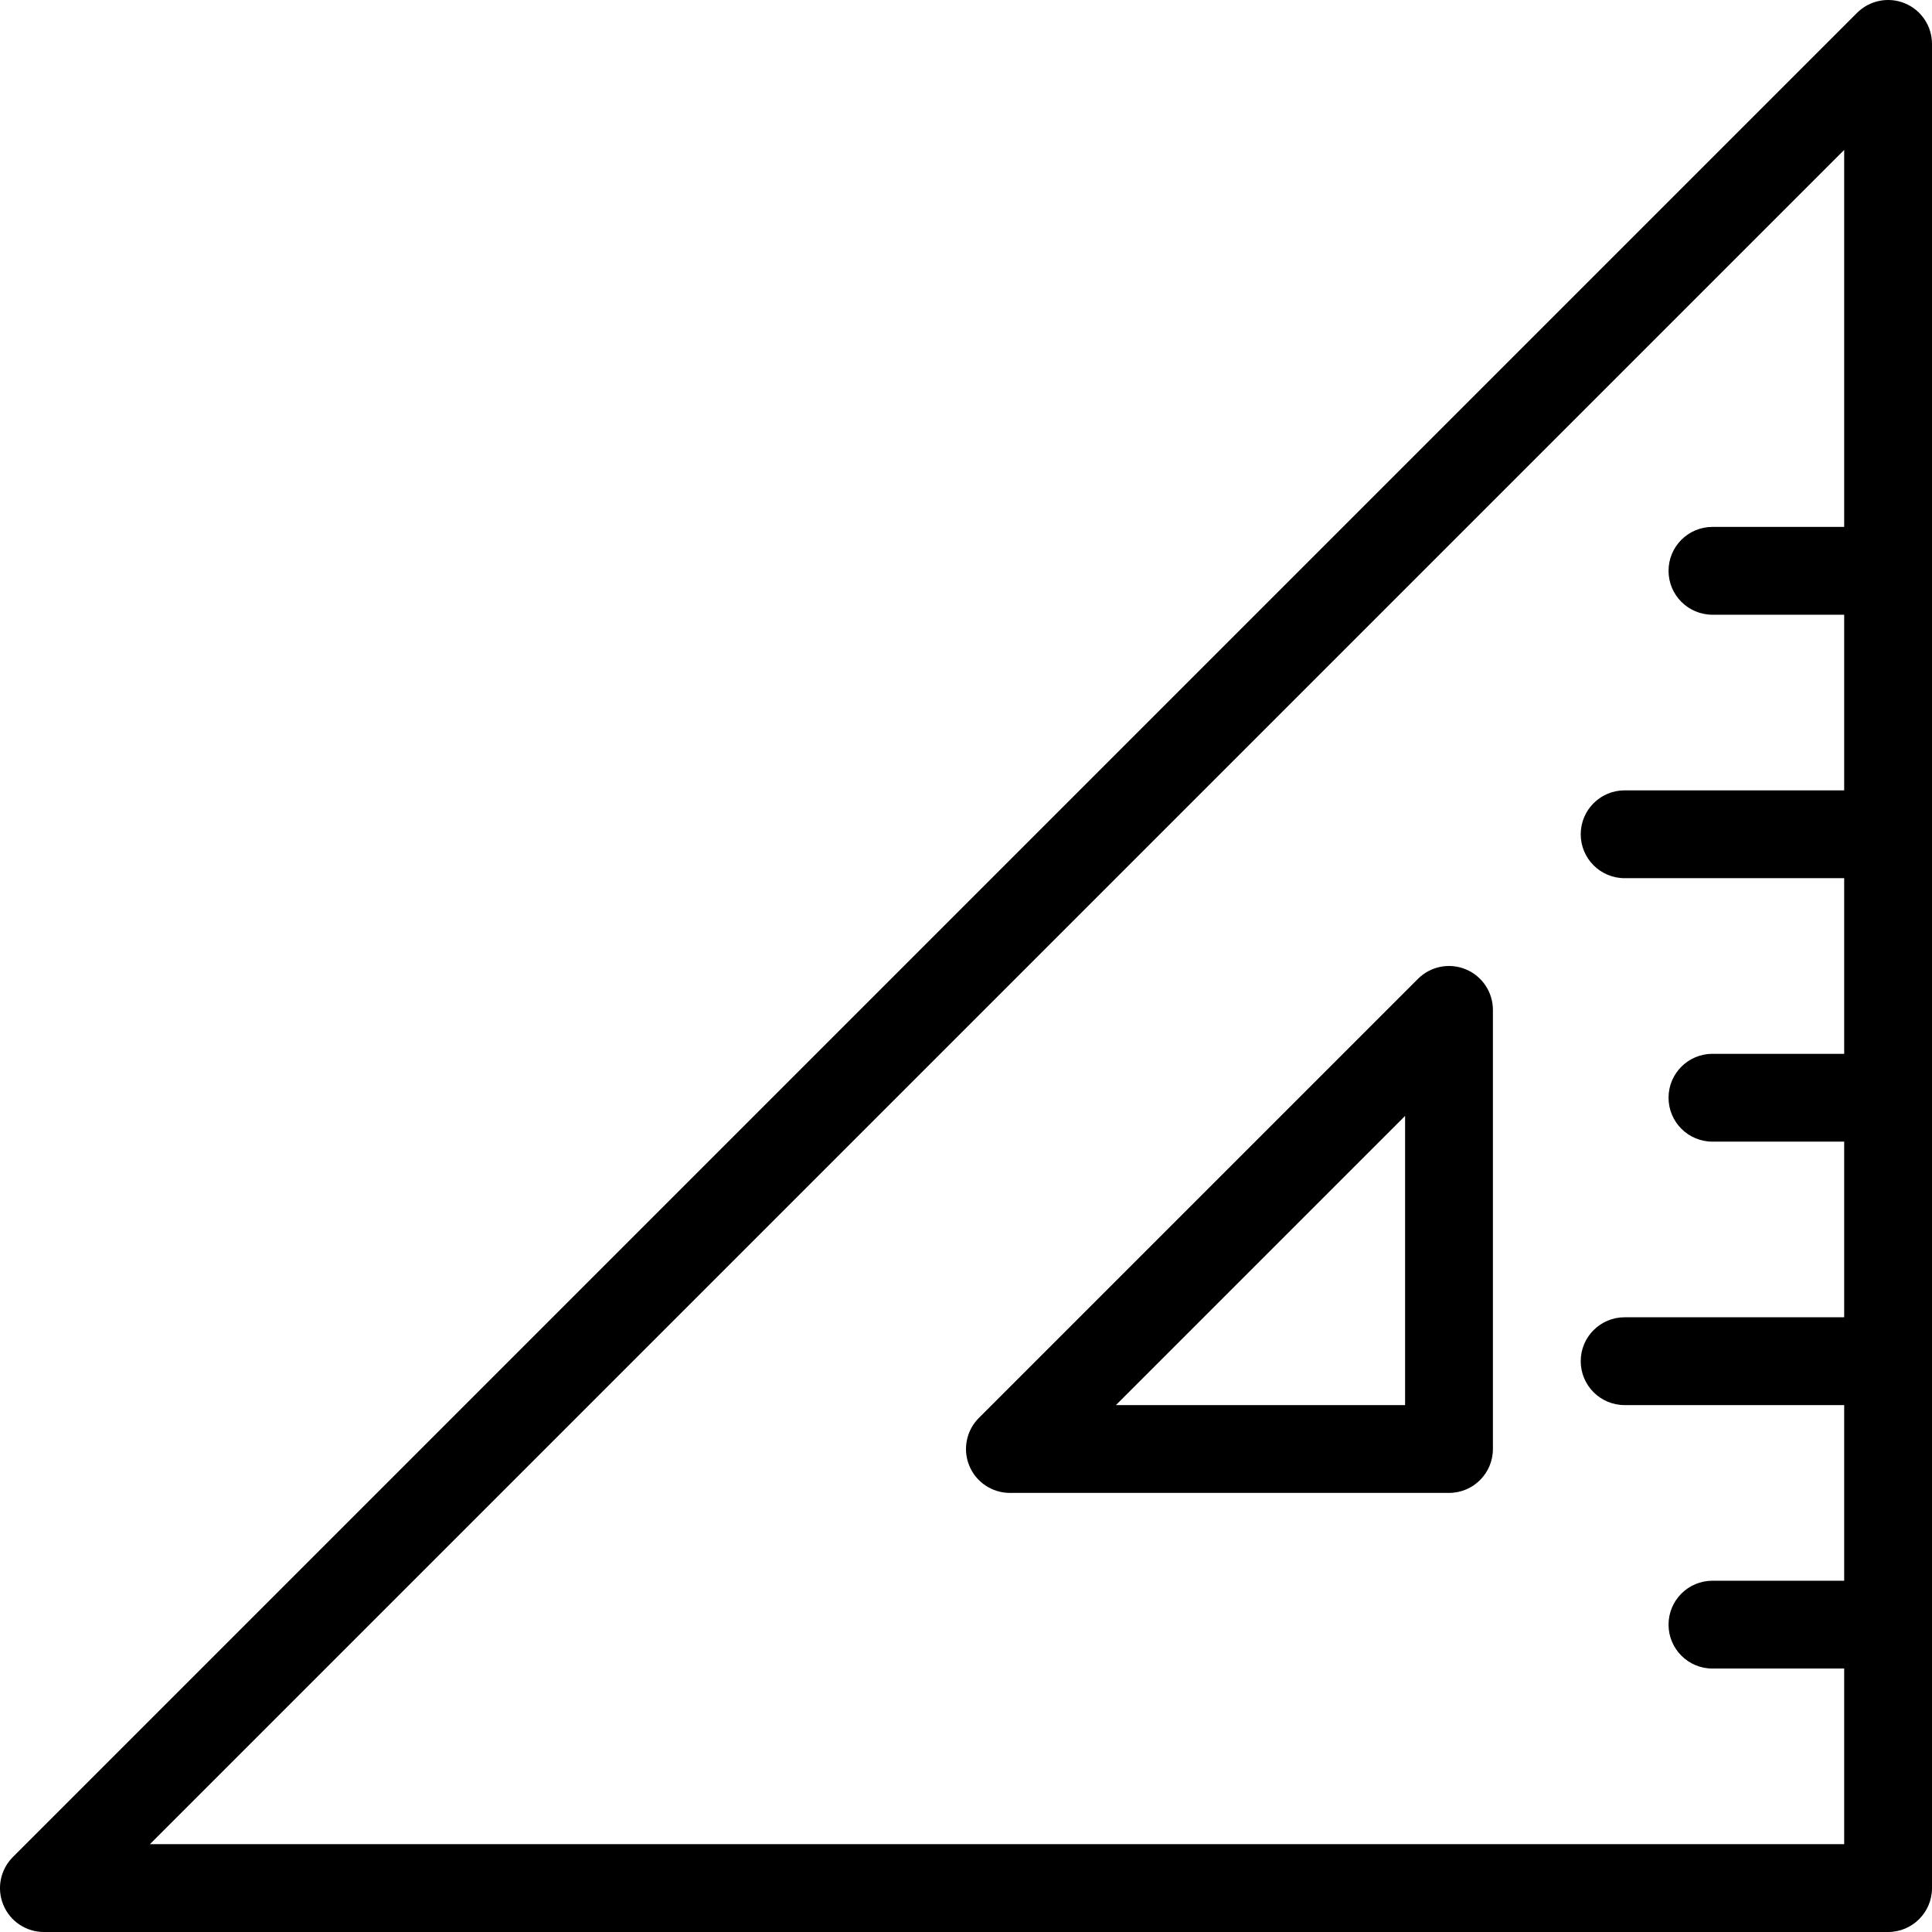 <?xml version="1.0" encoding="UTF-8" standalone="no"?>
<svg width="44px" height="44px" viewBox="0 0 44 44" version="1.1" xmlns="http://www.w3.org/2000/svg" xmlns:xlink="http://www.w3.org/1999/xlink">
    <!-- Generator: Sketch 3.7.2 (28276) - http://www.bohemiancoding.com/sketch -->
    <title>con-set-square</title>
    <desc>Created with Sketch.</desc>
    <defs></defs>
    <g id="44px-Line" stroke="none" stroke-width="1" fill="none" fill-rule="evenodd">
        <g id="con-set-square"></g>
        <path d="M43.383,0.076 C43.009,-0.079 42.579,0.007 42.293,0.293 L0.293,42.293 C0.007,42.579 -0.079,43.009 0.076,43.383 C0.23,43.757 0.596,44 1,44 L43,44 C43.553,44 44,43.552 44,43 L44,1 C44,0.596 43.757,0.231 43.383,0.076 L43.383,0.076 Z M3.414,42 L42,3.414 L42,12 L39,12 C38.447,12 38,12.448 38,13 C38,13.552 38.447,14 39,14 L42,14 L42,18 L37,18 C36.447,18 36,18.448 36,19 C36,19.552 36.447,20 37,20 L42,20 L42,24 L39,24 C38.447,24 38,24.448 38,25 C38,25.552 38.447,26 39,26 L42,26 L42,30 L37,30 C36.447,30 36,30.448 36,31 C36,31.552 36.447,32 37,32 L42,32 L42,36 L39,36 C38.447,36 38,36.448 38,37 C38,37.552 38.447,38 39,38 L42,38 L42,42 L3.414,42 L3.414,42 Z" id="Shape" fill="#000000"></path>
        <path d="M33.383,22.076 C33.01,21.921 32.579,22.006 32.293,22.293 L22.293,32.293 C22.007,32.579 21.921,33.009 22.076,33.383 C22.23,33.757 22.596,34 23,34 L33,34 C33.553,34 34,33.552 34,33 L34,23 C34,22.596 33.757,22.231 33.383,22.076 L33.383,22.076 Z M32,32 L25.414,32 L32,25.414 L32,32 L32,32 Z" id="Shape" fill="#000000"></path>
    </g>
</svg>